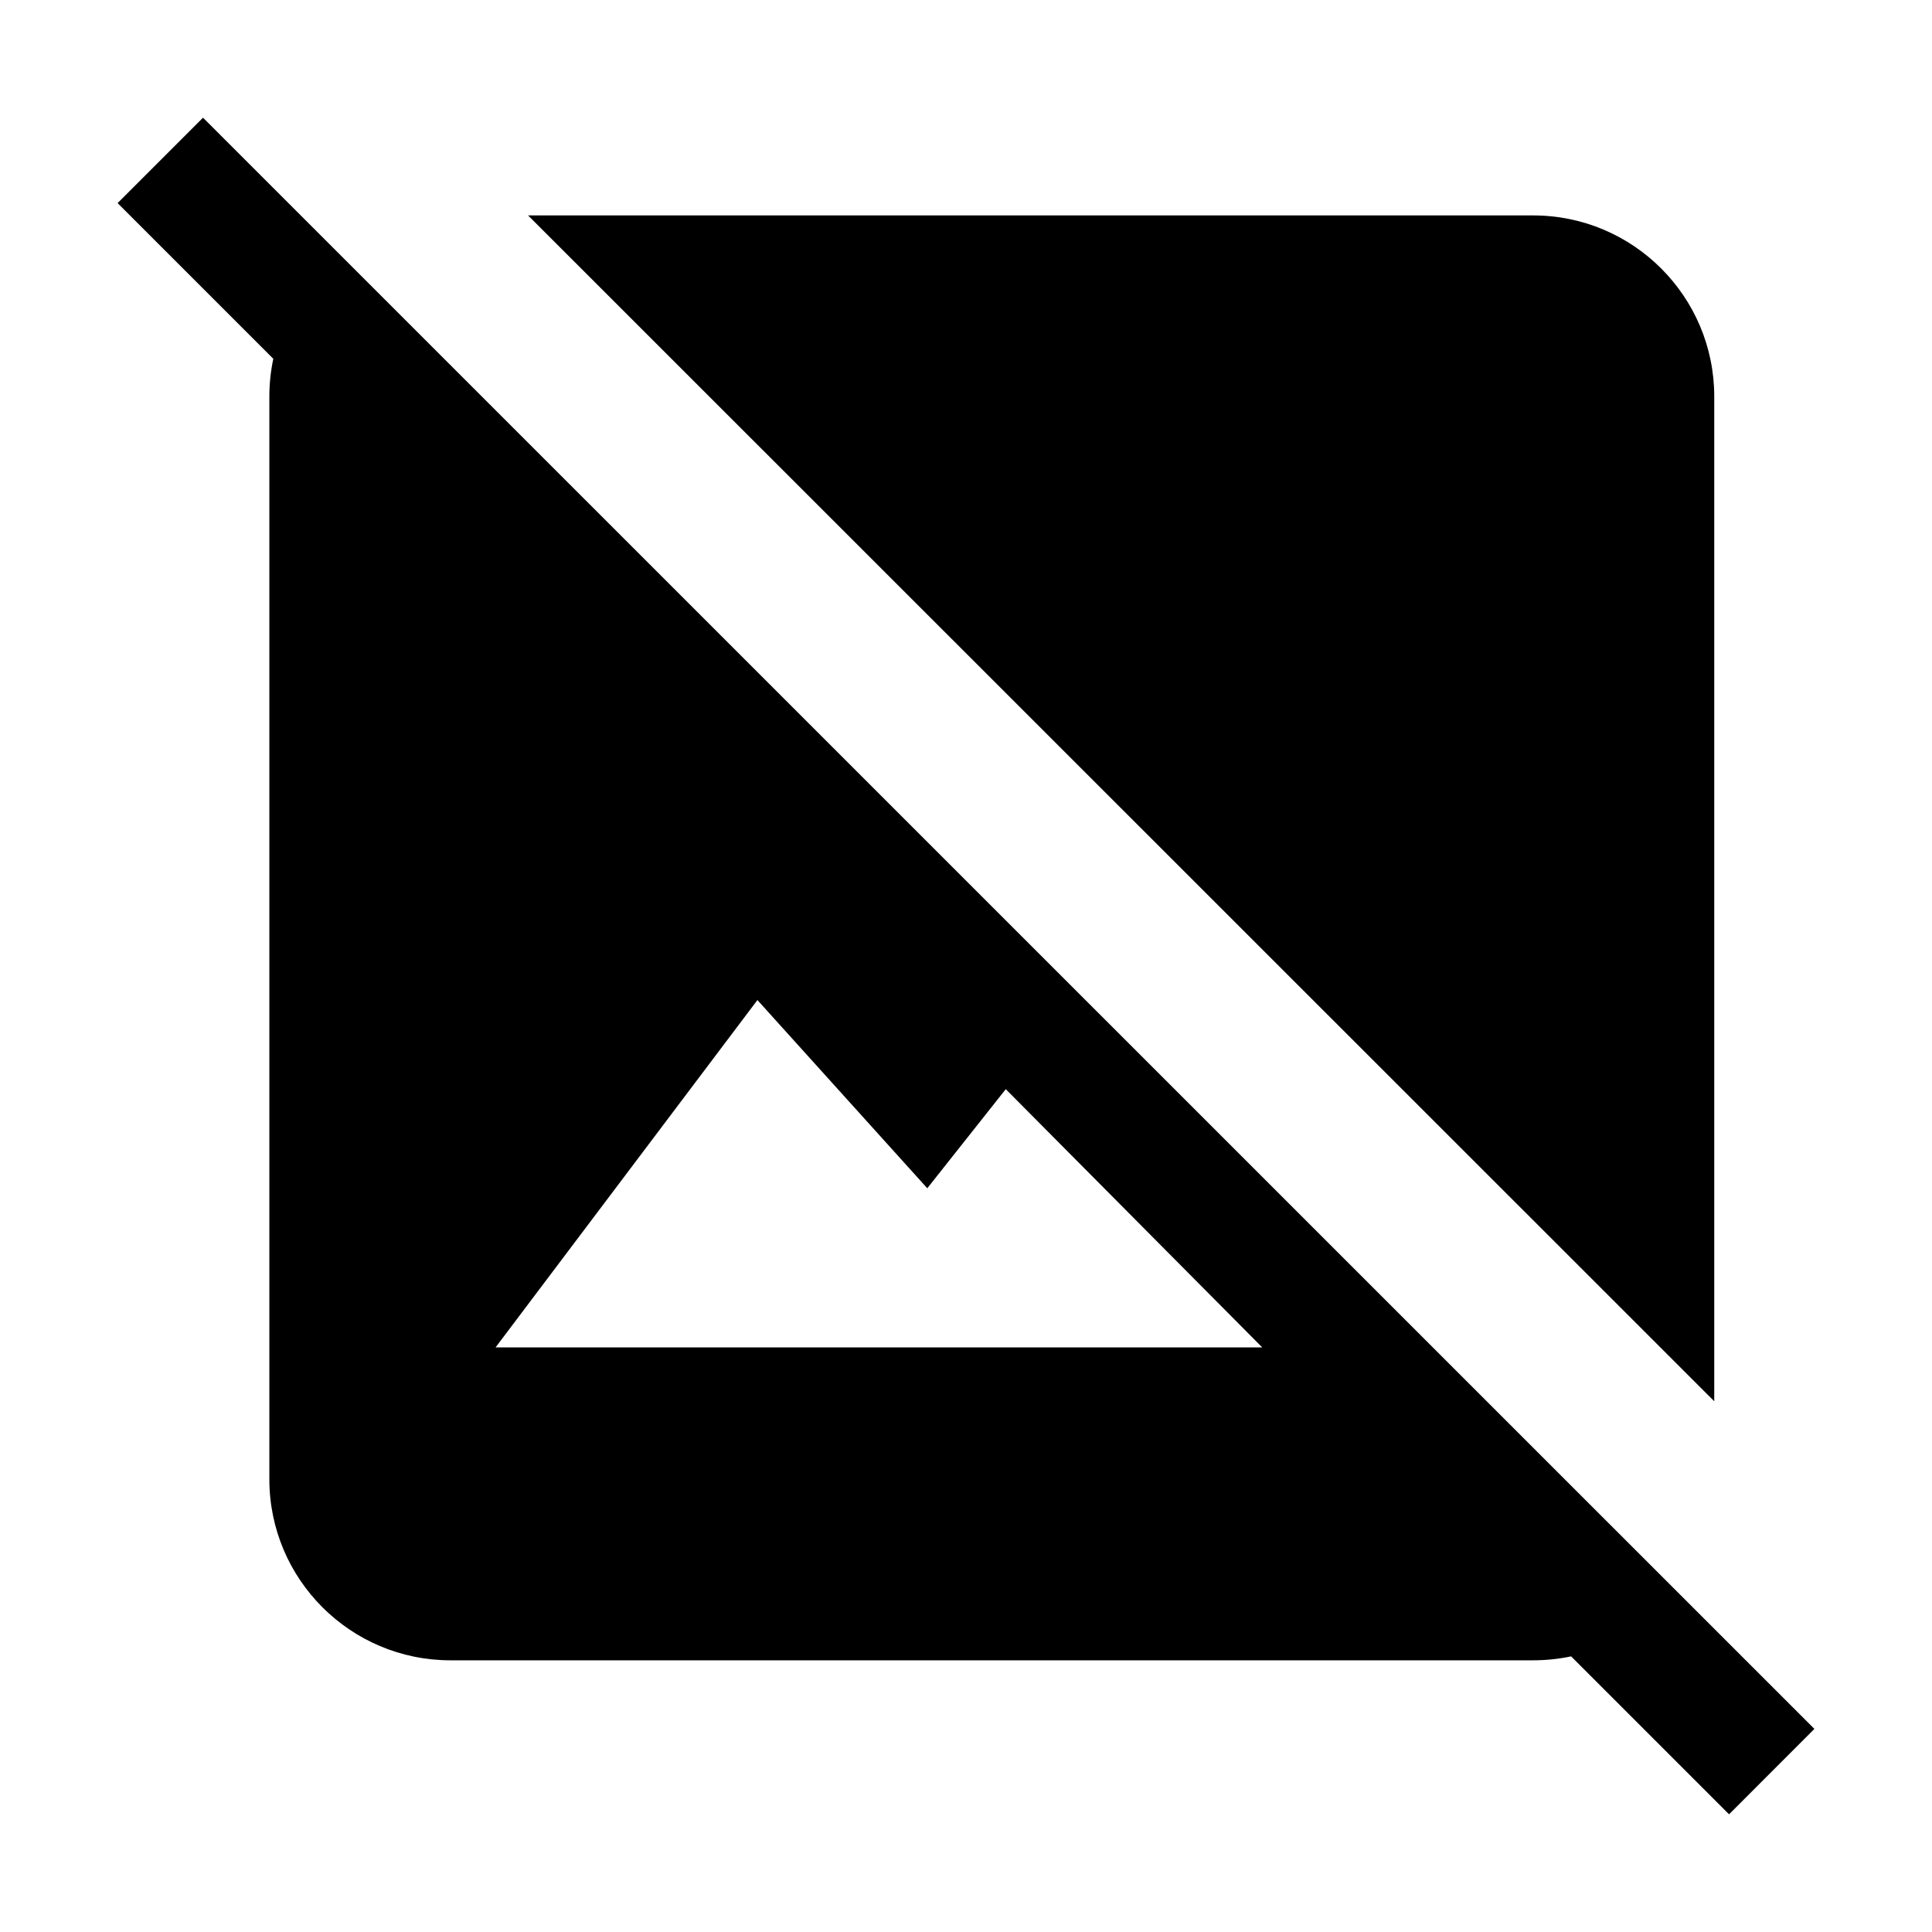 <svg width="24" height="24" viewBox="0 0 24 24" fill="none" xmlns="http://www.w3.org/2000/svg">
<path d="M21.479 22.538L19.517 20.576C19.365 20.608 19.207 20.625 19.045 20.625H5.596C4.354 20.625 3.346 19.618 3.346 18.375V4.926C3.346 4.766 3.363 4.609 3.395 4.457L1.461 2.523L2.522 1.462L22.539 21.477L21.479 22.538ZM11.519 14.761L9.409 12.423L6.156 16.738H15.68L12.494 13.53L11.519 14.761Z" fill="black"/>
<path d="M21.295 17.407V4.926C21.295 3.684 20.288 2.676 19.045 2.676H6.56L21.295 17.407Z" fill="black"/>
</svg>
